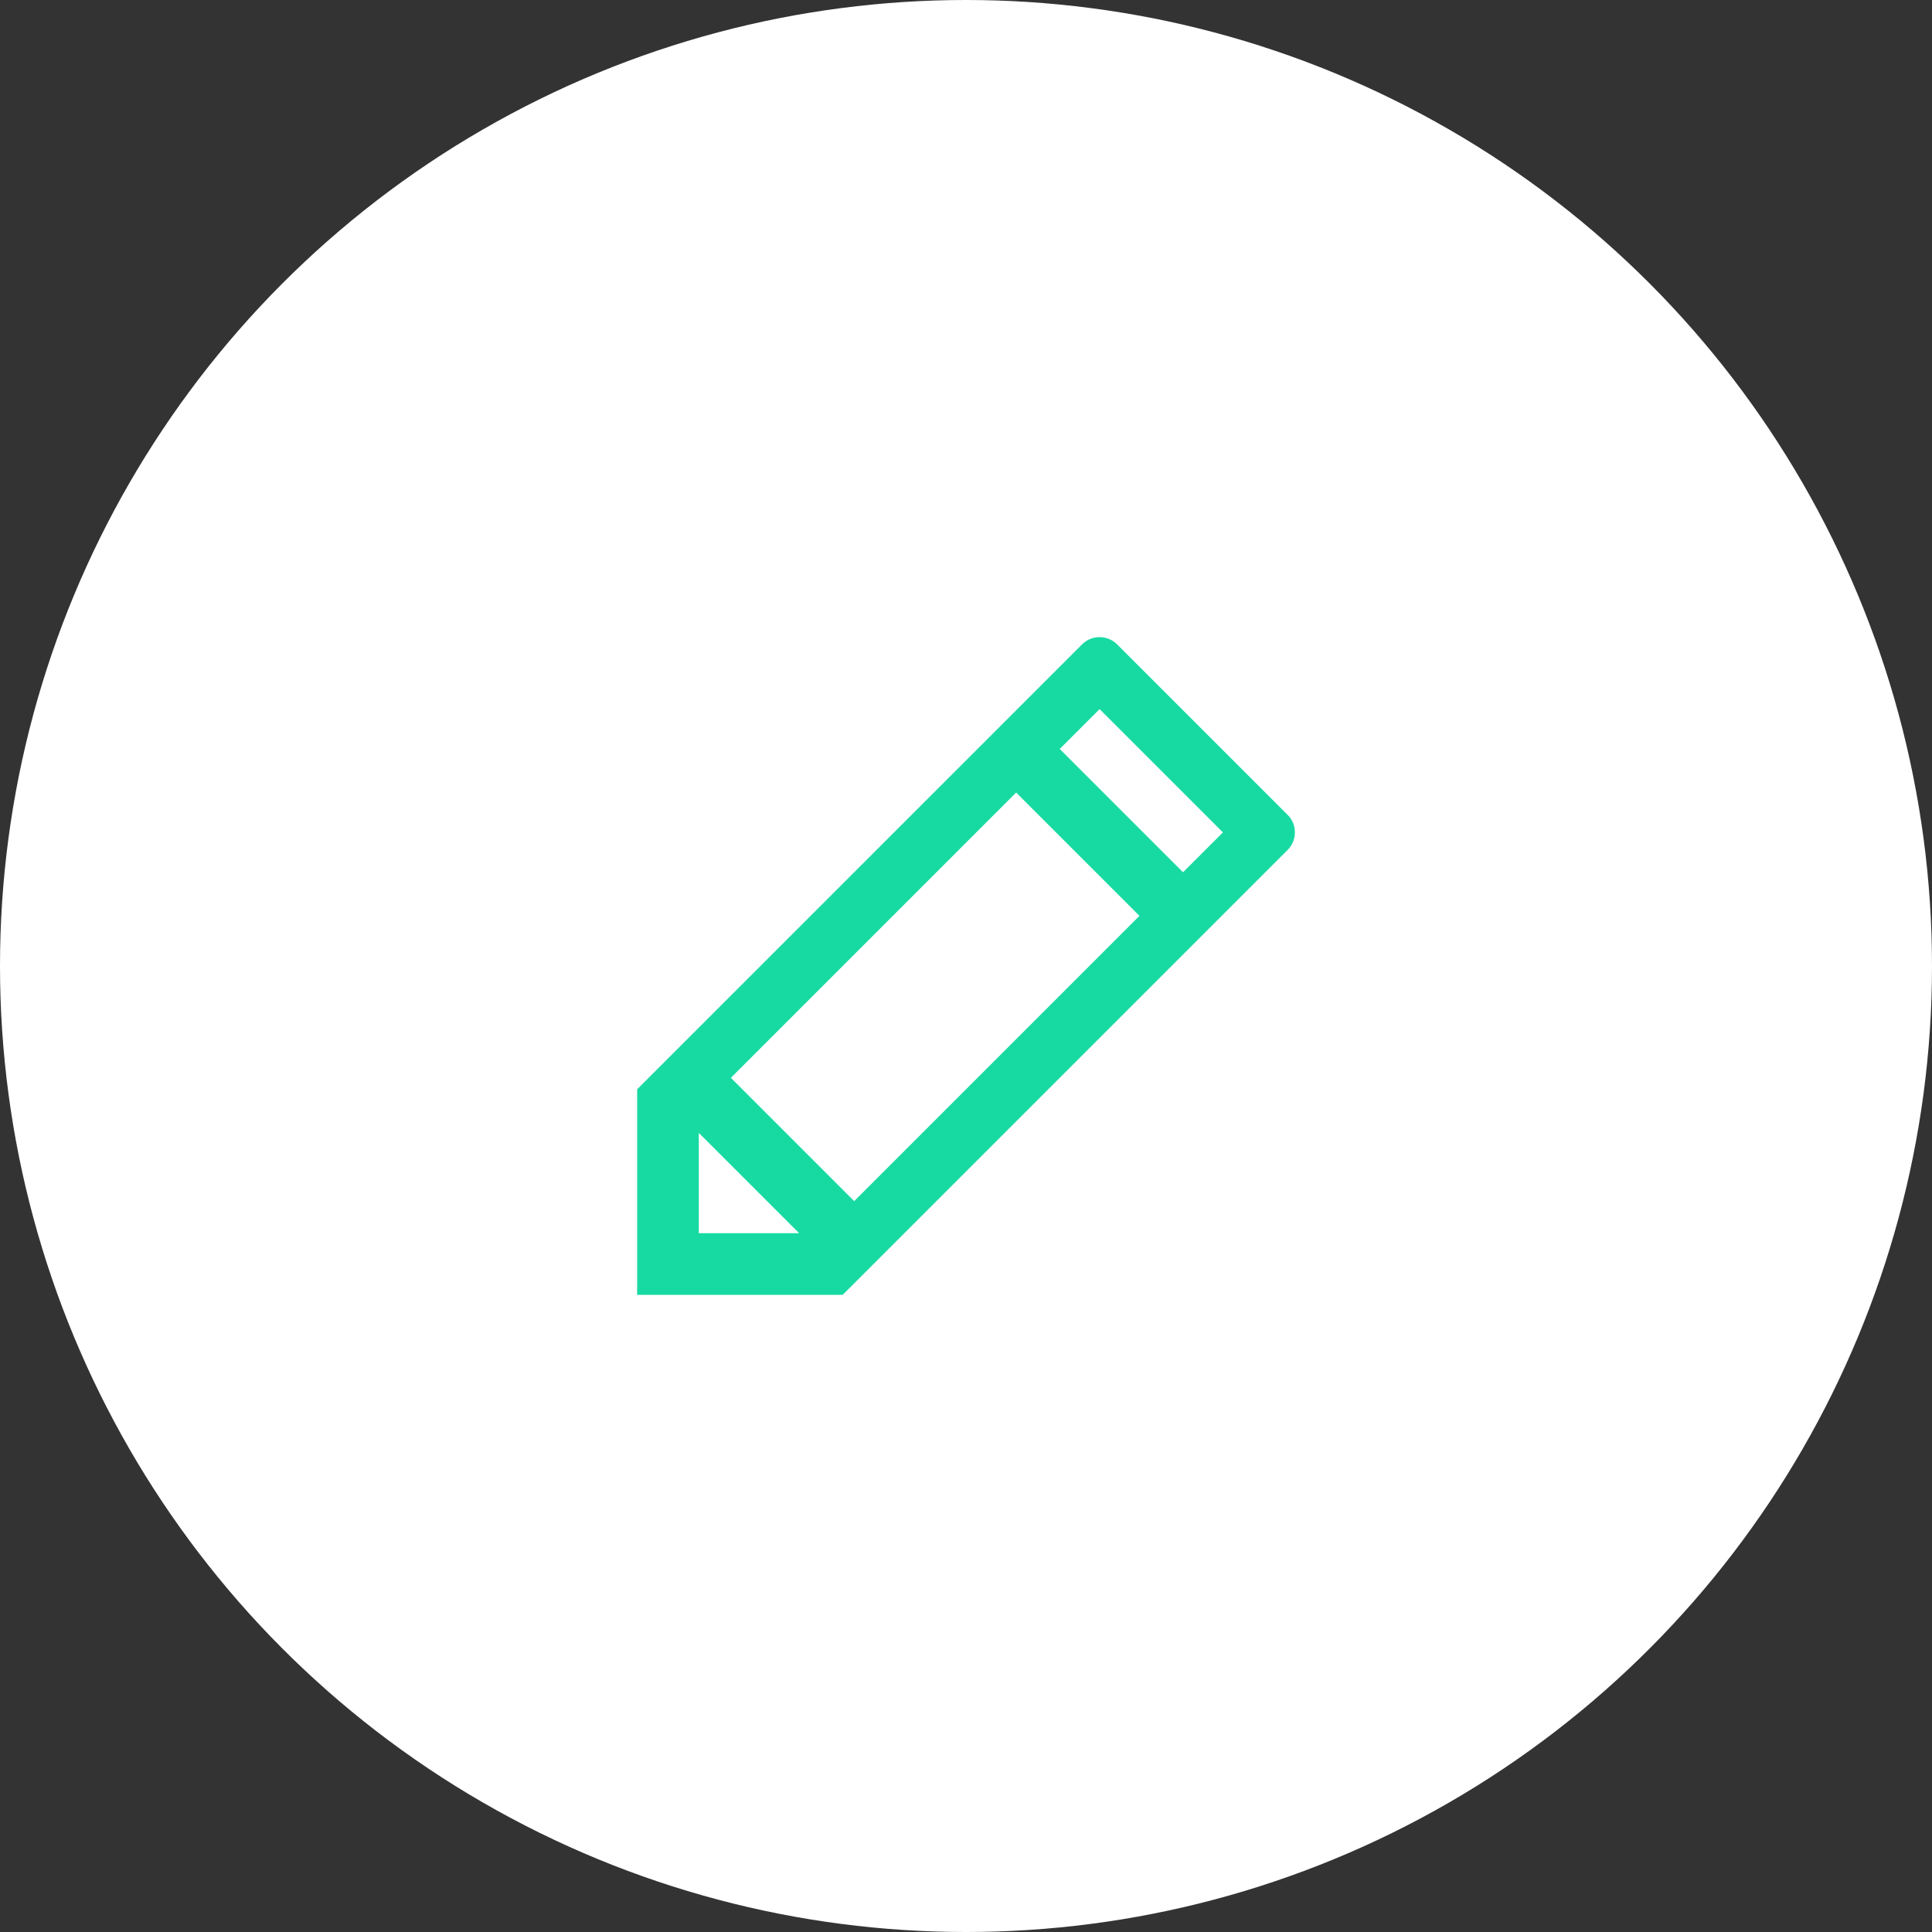<svg id="Design" xmlns="http://www.w3.org/2000/svg" width="94" height="94" viewBox="0 0 94 94">
  <rect x="0" y="0" width="94" height="94" fill="#333333" stroke="none"/>
  <defs>
    <style>
      .cls-1 {
        fill: #fff;
      }

      .cls-2 {
        fill: #17daa3;
        fill-rule: evenodd;
      }
    </style>
  </defs>
  <circle class="cls-1" cx="47" cy="47" r="47"/>
  <path id="Design-2" data-name="Design" class="cls-2" d="M1082.65,4727.65l-8.3-8.3a1.207,1.207,0,0,0-1.7,0L1051,4741v10h10l21.65-21.65a1.179,1.179,0,0,0,.35-0.85A1.163,1.163,0,0,0,1082.65,4727.65Zm-27.09,12.79,13.88-13.88,6,6-13.88,13.88Zm-1.56,2.68,4.88,4.88H1054v-4.88Zm23.56-12.68-6-6,1.94-1.94,6,6Z" transform="translate(-1020 -4688)"/>
</svg>
